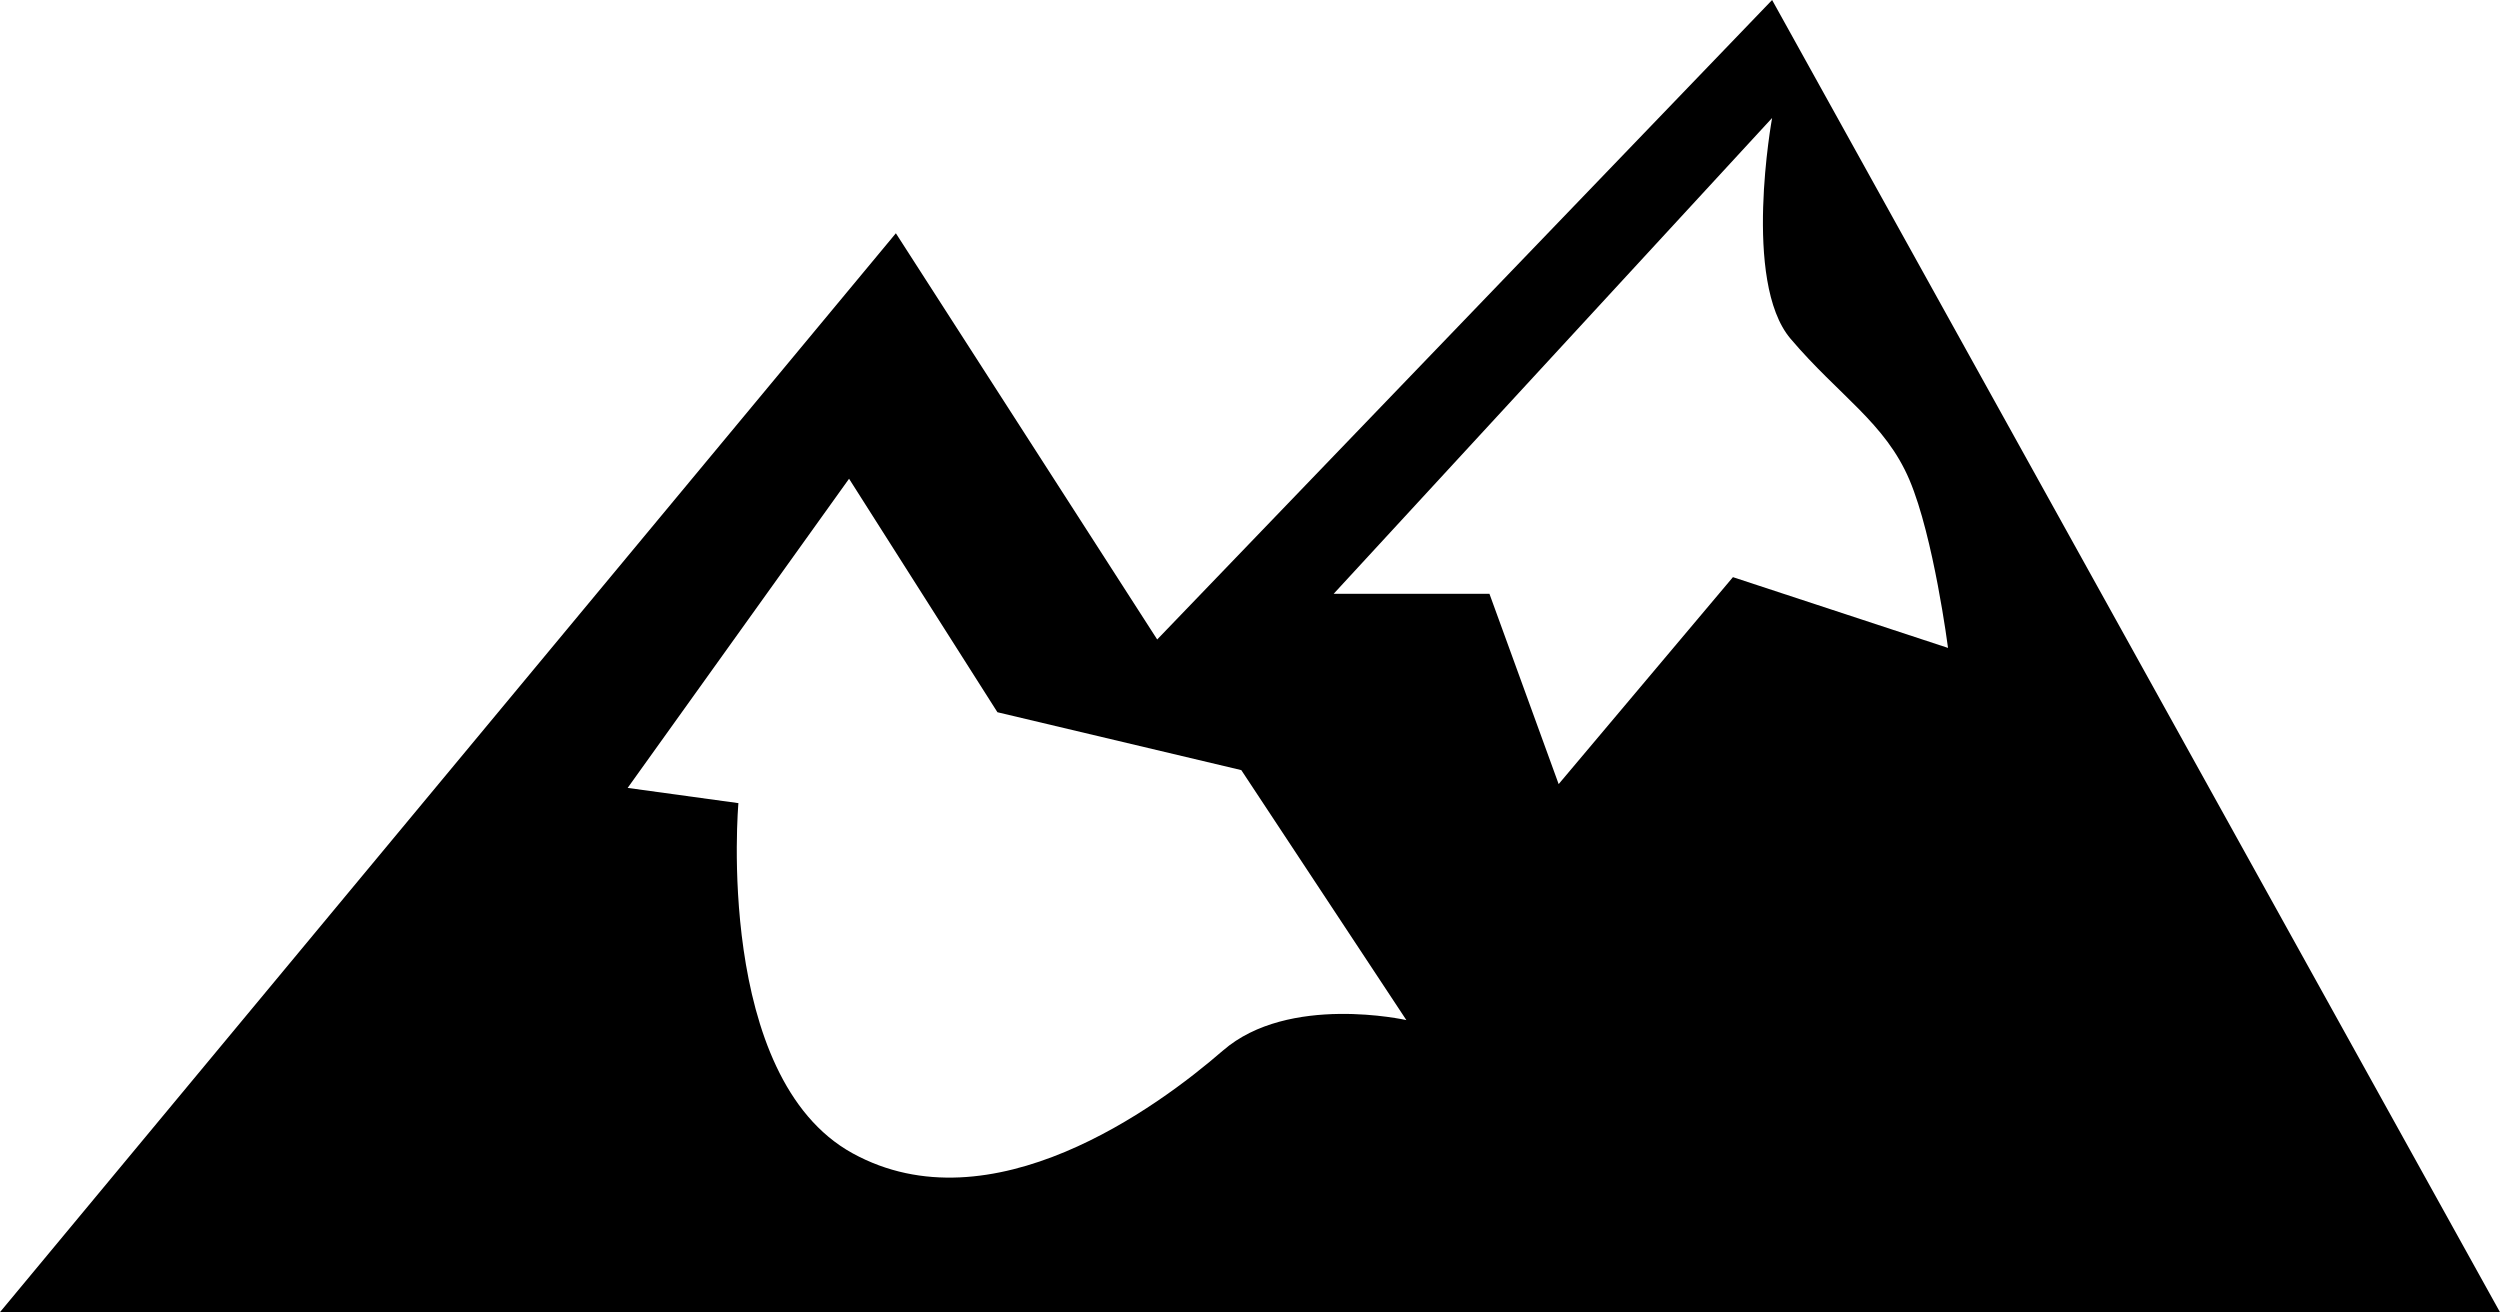 <svg xmlns="http://www.w3.org/2000/svg" width="100%" height="100%" viewBox="0 0 232.022 121.78">
  <path fill="currentcolor" id="Path_3" data-name="Path 3" d="M1364.269,223.988,1307.2,283.337l-24.253-37.7L1199.8,345.768h232.022Zm-50.967,97.5c-6.1,5.3-21.52,16.6-34.369,9.538s-10.6-32.5-10.6-32.5l-10.28-1.413,20.549-28.693,13.77,21.67,22.634,5.372,15.319,23.2S1319.4,316.192,1313.3,321.491Zm47.332-43.936-16.175,19.207-6.425-17.664H1323.58l40.689-44.158s-2.785,15.19,1.713,20.489,8.785,7.8,11.034,13.1,3.58,15.594,3.58,15.594Z" transform="translate(-1199.802 -223.988)"/>
</svg>
